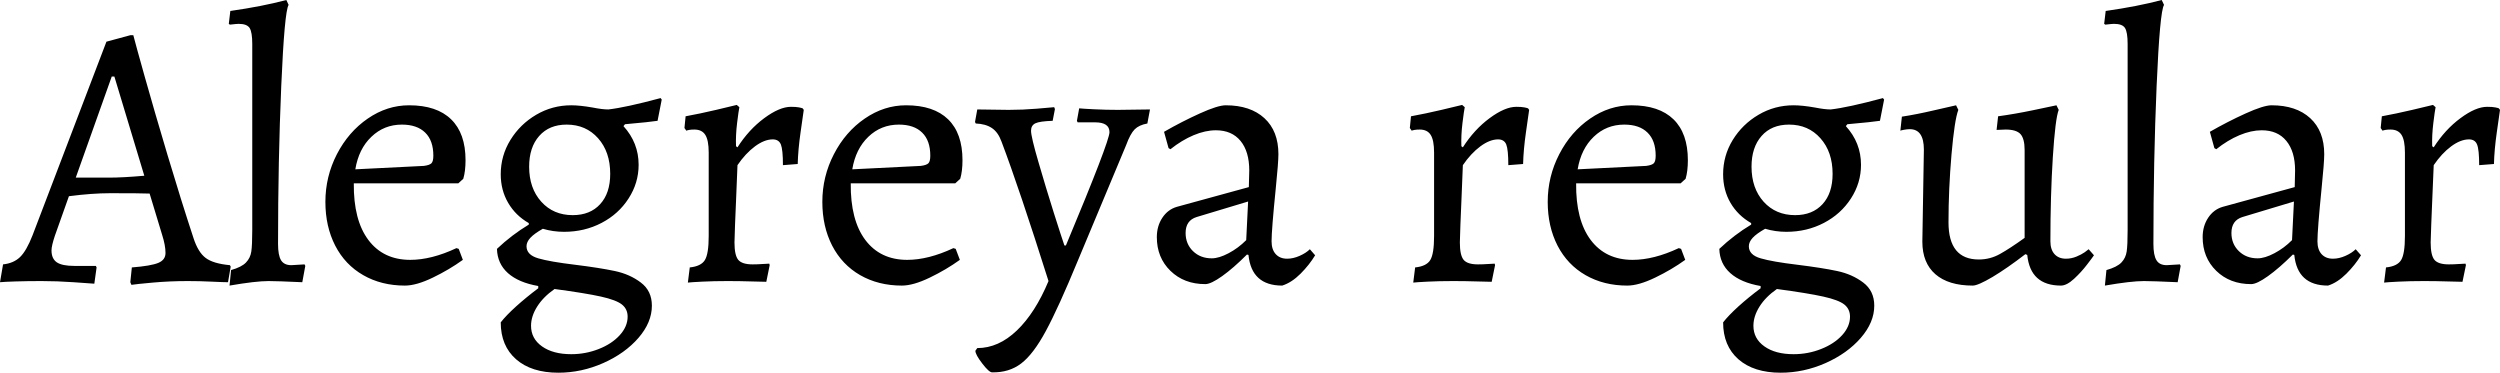 <svg xmlns="http://www.w3.org/2000/svg" viewBox="-1.08 46.576 475.2 70.848"><path d="M23.90 100.72L23.69 100.22L23.98 97.41Q27.65 97.12 29.02 96.54Q30.38 95.97 30.38 94.67L30.38 94.67Q30.38 93.23 29.74 91.22L29.74 91.22L27.36 83.37Q25.63 83.30 19.87 83.30L19.87 83.30Q16.42 83.30 12.02 83.87L12.02 83.87L9.36 91.36Q8.71 93.30 8.71 94.17L8.71 94.17Q8.71 95.75 9.72 96.44Q10.73 97.12 13.03 97.12L13.03 97.12L17.14 97.12L17.28 97.41L16.85 100.50Q15.98 100.43 12.89 100.22Q9.79 100 6.84 100L6.84 100Q4.18 100 1.91 100.07Q-0.36 100.14-1.08 100.22L-1.08 100.22L-0.50 96.83Q1.51 96.62 2.74 95.43Q3.96 94.24 5.11 91.29L5.11 91.29L19.15 54.50L23.69 53.27L24.26 53.27Q24.70 55.00 26.46 61.26Q28.22 67.53 30.78 76.10Q33.34 84.66 35.71 91.86L35.71 91.86Q36.58 94.53 38.02 95.61Q39.46 96.69 42.62 96.98L42.62 96.98L42.77 97.26L42.26 100.22Q41.40 100.22 39.13 100.11Q36.86 100 34.63 100L34.63 100Q31.18 100 27.97 100.29Q24.77 100.58 23.90 100.72L23.90 100.72ZM13.32 80.34L19.66 80.34Q22.25 80.34 26.35 79.98L26.35 79.98L20.66 61.12L20.16 61.12L13.32 80.34ZM42.55 100.86L42.84 97.91Q44.86 97.34 45.68 96.47Q46.51 95.61 46.69 94.38Q46.87 93.16 46.87 90.28L46.87 90.28L46.87 54.93Q46.87 52.70 46.37 51.90Q45.86 51.11 44.28 51.11L44.28 51.11Q43.92 51.11 42.62 51.26L42.62 51.26L42.41 51.11L42.70 48.66Q48.74 47.80 53.35 46.58L53.35 46.58L53.78 47.51Q52.99 48.74 52.38 62.92Q51.77 77.10 51.77 92.94L51.77 92.94Q51.77 95.10 52.34 96.04Q52.92 96.98 54.29 96.98L54.29 96.98L56.81 96.83L56.95 97.12L56.38 100.22Q51.62 100 49.97 100L49.97 100Q47.52 100 42.55 100.86L42.55 100.86ZM75.89 100.86Q71.42 100.86 67.97 98.88Q64.51 96.90 62.64 93.27Q60.77 89.63 60.77 84.95L60.77 84.95Q60.77 80.13 62.96 75.88Q65.16 71.63 68.83 69.11Q72.50 66.59 76.68 66.59L76.68 66.59Q81.94 66.59 84.67 69.26Q87.41 71.92 87.41 77.03L87.41 77.03Q87.41 79.12 86.98 80.56L86.98 80.56L86.04 81.42L66.17 81.42Q66.10 88.41 68.94 92.19Q71.78 95.97 76.90 95.97L76.90 95.97Q80.93 95.97 85.68 93.74L85.68 93.74L86.11 93.88L86.90 95.97Q84.31 97.84 81.18 99.35Q78.05 100.86 75.89 100.86L75.89 100.86ZM66.46 78.76L79.49 78.11Q80.57 77.97 80.93 77.61Q81.29 77.25 81.29 76.17L81.29 76.17Q81.29 73.29 79.74 71.78Q78.19 70.26 75.31 70.26L75.31 70.26Q71.93 70.26 69.52 72.57Q67.10 74.87 66.46 78.76L66.46 78.76ZM123.91 69.54Q122.54 69.76 117.72 70.19L117.72 70.19L117.43 70.55Q120.31 73.72 120.31 77.90L120.31 77.90Q120.31 81.35 118.40 84.30Q116.50 87.26 113.26 88.95Q110.02 90.64 106.13 90.64L106.13 90.64Q104.04 90.64 102.10 90.06L102.10 90.06Q100.44 91 99.72 91.79Q99 92.58 99 93.38L99 93.38Q99 95.03 101.23 95.68Q103.46 96.33 108.22 96.90L108.22 96.90Q112.90 97.48 115.78 98.09Q118.66 98.70 120.74 100.29Q122.83 101.87 122.83 104.68L122.83 104.68Q122.83 107.85 120.28 110.80Q117.72 113.75 113.58 115.59Q109.44 117.42 105.05 117.42L105.05 117.42Q99.94 117.42 97.02 114.87Q94.10 112.31 94.10 107.85L94.10 107.85Q95.11 106.55 97.02 104.82Q98.93 103.10 101.23 101.37L101.23 101.37L101.23 100.94Q97.49 100.29 95.47 98.49Q93.46 96.69 93.38 93.88L93.38 93.88Q96.19 91.22 99.43 89.27L99.43 89.27L99.43 88.98Q96.91 87.54 95.51 85.13Q94.10 82.72 94.10 79.70L94.10 79.70Q94.10 76.17 95.94 73.18Q97.78 70.19 100.84 68.39Q103.90 66.59 107.50 66.59L107.50 66.59Q109.15 66.59 111.60 67.02L111.60 67.02Q113.40 67.38 114.55 67.38L114.55 67.38Q117.79 67.02 124.49 65.22L124.49 65.22L124.70 65.51L123.91 69.54ZM107.78 87.47Q111.10 87.47 113.00 85.38Q114.91 83.30 114.91 79.62L114.91 79.62Q114.91 75.45 112.61 72.86Q110.30 70.26 106.63 70.26L106.63 70.26Q103.32 70.26 101.41 72.42Q99.50 74.58 99.50 78.26L99.50 78.26Q99.50 82.36 101.81 84.92Q104.11 87.47 107.78 87.47L107.78 87.47ZM104.33 101.51Q102.17 103.02 101.02 104.86Q99.86 106.70 99.86 108.50L99.86 108.50Q99.86 110.94 101.95 112.42Q104.04 113.90 107.50 113.90L107.50 113.90Q110.23 113.90 112.72 112.92Q115.20 111.95 116.71 110.30Q118.22 108.64 118.22 106.77L118.22 106.77Q118.22 105.33 117.14 104.46Q116.06 103.60 113.15 102.95Q110.23 102.30 104.33 101.51L104.33 101.51ZM130.03 97.41Q132.19 97.19 132.91 96.00Q133.63 94.82 133.63 91.43L133.63 91.43L133.63 75.59Q133.63 73.22 132.98 72.21Q132.34 71.20 130.90 71.20L130.90 71.20Q130.32 71.20 129.92 71.27Q129.53 71.34 129.38 71.42L129.38 71.42L129.02 70.91L129.24 68.68Q131.98 68.18 135.04 67.46Q138.10 66.74 138.96 66.52L138.96 66.52L139.46 66.95Q139.32 67.60 139.03 69.94Q138.74 72.28 138.82 74.37L138.82 74.37L139.10 74.58Q141.26 71.20 144.18 69.04Q147.10 66.88 149.26 66.88L149.26 66.88Q150.26 66.88 150.80 66.99Q151.34 67.10 151.49 67.17L151.49 67.17L151.70 67.46Q151.56 68.46 151.09 71.74Q150.62 75.02 150.55 77.75L150.55 77.75L147.74 77.97Q147.74 75.02 147.35 74.04Q146.95 73.07 145.80 73.07L145.80 73.07Q144.22 73.07 142.42 74.40Q140.62 75.74 139.10 77.97L139.10 77.97Q139.03 80.06 138.82 84.88Q138.60 89.70 138.53 92.66L138.53 92.66Q138.53 95.10 139.25 95.97Q139.97 96.83 141.98 96.83L141.98 96.83Q142.92 96.83 143.86 96.76Q144.79 96.69 145.15 96.69L145.15 96.69L145.22 96.98L144.58 100.14Q143.86 100.14 141.70 100.07Q139.54 100 137.23 100L137.23 100Q134.57 100 132.41 100.11Q130.25 100.22 129.67 100.29L129.67 100.29L130.03 97.41ZM170.35 100.86Q165.89 100.86 162.43 98.88Q158.98 96.90 157.10 93.27Q155.23 89.63 155.23 84.95L155.23 84.95Q155.23 80.13 157.43 75.88Q159.62 71.63 163.30 69.11Q166.97 66.59 171.14 66.59L171.14 66.59Q176.40 66.59 179.14 69.26Q181.87 71.92 181.87 77.03L181.87 77.03Q181.87 79.12 181.44 80.56L181.44 80.56L180.50 81.42L160.63 81.42Q160.56 88.41 163.40 92.19Q166.25 95.97 171.36 95.97L171.36 95.97Q175.39 95.97 180.14 93.74L180.14 93.74L180.58 93.88L181.37 95.97Q178.78 97.84 175.64 99.35Q172.51 100.86 170.35 100.86L170.35 100.86ZM160.92 78.76L173.95 78.11Q175.03 77.97 175.39 77.61Q175.75 77.25 175.75 76.17L175.75 76.17Q175.75 73.29 174.20 71.78Q172.66 70.26 169.78 70.26L169.78 70.26Q166.39 70.26 163.98 72.57Q161.57 74.87 160.92 78.76L160.92 78.76ZM187.49 117.35Q186.91 117.35 185.62 115.66Q184.32 113.97 184.32 113.25L184.32 113.25L184.68 112.74Q188.71 112.74 192.20 109.40Q195.70 106.05 198.22 100L198.22 100Q192.67 82.43 189.29 73.50L189.29 73.50Q188.64 71.70 187.45 70.91Q186.26 70.12 184.39 70.05L184.39 70.05L184.25 69.76L184.68 67.38L190.66 67.46Q193.32 67.46 195.95 67.24Q198.58 67.02 199.30 66.95L199.30 66.95L199.44 67.31L199.01 69.54Q196.56 69.62 195.73 70.01Q194.90 70.41 194.90 71.42L194.90 71.42Q194.90 72.57 196.31 77.39Q197.71 82.22 199.22 87.00Q200.74 91.79 201.24 93.23L201.24 93.23L201.53 93.23Q209.81 73.43 209.81 71.70L209.81 71.70Q209.81 69.83 207.07 69.83L207.07 69.83L203.76 69.83L203.62 69.54L204.05 67.17Q204.70 67.24 206.93 67.35Q209.16 67.46 211.39 67.46L211.39 67.46L217.51 67.38L217.01 70.05Q215.42 70.34 214.60 71.16Q213.77 71.99 212.98 74.15L212.98 74.15L203.83 96.04Q200.09 105.11 197.71 109.50Q195.34 113.90 193.03 115.66Q190.73 117.42 187.49 117.35L187.49 117.35ZM242.64 100.86Q236.81 100.86 236.23 95.03L236.23 95.03L235.94 94.96Q233.35 97.55 231.23 99.06Q229.10 100.58 228.02 100.58L228.02 100.58Q223.99 100.58 221.40 98.06Q218.81 95.54 218.81 91.65L218.81 91.65Q218.81 89.56 219.85 87.98Q220.90 86.39 222.62 85.89L222.62 85.89L236.30 82.14L236.38 78.98Q236.38 75.38 234.72 73.36Q233.06 71.34 230.04 71.34L230.04 71.34Q228.02 71.34 225.79 72.28Q223.56 73.22 221.40 74.94L221.40 74.94L221.04 74.73L220.18 71.63Q223.56 69.69 226.98 68.14Q230.40 66.59 231.91 66.59L231.91 66.59Q236.59 66.59 239.26 69.04Q241.92 71.49 241.92 75.88L241.92 75.88Q241.92 77.46 241.42 82.36L241.42 82.36Q240.62 90.28 240.62 92.44L240.62 92.44Q240.62 94.02 241.42 94.89Q242.21 95.75 243.58 95.75L243.58 95.75Q244.73 95.75 245.95 95.21Q247.18 94.67 247.90 93.95L247.90 93.95L248.90 95.10Q247.82 96.90 246.13 98.60Q244.44 100.29 242.64 100.86L242.64 100.86ZM229.25 95.68Q230.62 95.68 232.45 94.71Q234.29 93.74 235.80 92.22L235.80 92.22L236.16 84.88L226.37 87.83Q224.28 88.48 224.28 90.86L224.28 90.86Q224.28 92.94 225.68 94.31Q227.09 95.68 229.25 95.68L229.25 95.68ZM267.91 97.41Q270.07 97.19 270.79 96.00Q271.51 94.82 271.51 91.43L271.51 91.43L271.51 75.59Q271.51 73.22 270.86 72.21Q270.22 71.20 268.78 71.20L268.78 71.20Q268.20 71.20 267.80 71.27Q267.41 71.34 267.26 71.42L267.26 71.42L266.90 70.91L267.12 68.68Q269.86 68.18 272.92 67.46Q275.98 66.74 276.84 66.52L276.84 66.52L277.34 66.95Q277.20 67.60 276.91 69.94Q276.62 72.28 276.70 74.37L276.70 74.37L276.98 74.58Q279.14 71.20 282.06 69.04Q284.98 66.88 287.14 66.88L287.14 66.88Q288.14 66.88 288.68 66.99Q289.22 67.10 289.37 67.17L289.37 67.17L289.58 67.46Q289.44 68.46 288.97 71.74Q288.50 75.02 288.43 77.75L288.43 77.75L285.62 77.97Q285.62 75.02 285.23 74.04Q284.83 73.07 283.68 73.07L283.68 73.07Q282.10 73.07 280.30 74.40Q278.50 75.74 276.98 77.97L276.98 77.97Q276.91 80.06 276.70 84.88Q276.48 89.70 276.41 92.66L276.41 92.66Q276.41 95.10 277.13 95.97Q277.85 96.83 279.86 96.83L279.86 96.83Q280.80 96.83 281.74 96.76Q282.67 96.69 283.03 96.69L283.03 96.69L283.10 96.98L282.46 100.14Q281.74 100.14 279.58 100.07Q277.42 100 275.11 100L275.11 100Q272.45 100 270.29 100.11Q268.13 100.22 267.55 100.29L267.55 100.29L267.91 97.41ZM308.23 100.86Q303.77 100.86 300.31 98.88Q296.86 96.90 294.98 93.27Q293.11 89.63 293.11 84.95L293.11 84.95Q293.11 80.13 295.31 75.88Q297.50 71.63 301.18 69.11Q304.85 66.59 309.02 66.59L309.02 66.59Q314.28 66.59 317.02 69.26Q319.75 71.92 319.75 77.03L319.75 77.03Q319.75 79.12 319.32 80.56L319.32 80.56L318.38 81.42L298.51 81.42Q298.44 88.41 301.28 92.19Q304.13 95.97 309.24 95.97L309.24 95.97Q313.27 95.97 318.02 93.74L318.02 93.74L318.46 93.88L319.25 95.97Q316.66 97.84 313.52 99.35Q310.39 100.86 308.23 100.86L308.23 100.86ZM298.80 78.76L311.83 78.11Q312.91 77.97 313.27 77.61Q313.63 77.25 313.63 76.17L313.63 76.17Q313.63 73.29 312.08 71.78Q310.54 70.26 307.66 70.26L307.66 70.26Q304.27 70.26 301.86 72.57Q299.45 74.87 298.80 78.76L298.80 78.76ZM356.26 69.54Q354.89 69.76 350.06 70.19L350.06 70.19L349.78 70.55Q352.66 73.72 352.66 77.90L352.66 77.90Q352.66 81.35 350.75 84.30Q348.84 87.26 345.60 88.95Q342.36 90.64 338.47 90.64L338.47 90.64Q336.38 90.64 334.44 90.06L334.44 90.06Q332.78 91 332.06 91.79Q331.34 92.58 331.34 93.38L331.34 93.38Q331.34 95.03 333.58 95.68Q335.81 96.33 340.56 96.90L340.56 96.90Q345.24 97.48 348.12 98.09Q351.00 98.70 353.09 100.29Q355.18 101.87 355.18 104.68L355.18 104.68Q355.18 107.85 352.62 110.80Q350.06 113.75 345.92 115.59Q341.78 117.42 337.39 117.42L337.39 117.42Q332.28 117.42 329.36 114.87Q326.45 112.31 326.45 107.85L326.45 107.85Q327.46 106.55 329.36 104.82Q331.27 103.10 333.58 101.37L333.58 101.37L333.58 100.94Q329.83 100.29 327.82 98.49Q325.80 96.69 325.73 93.88L325.73 93.88Q328.54 91.22 331.78 89.27L331.78 89.27L331.78 88.98Q329.26 87.54 327.85 85.13Q326.45 82.72 326.45 79.70L326.45 79.70Q326.45 76.17 328.28 73.18Q330.12 70.19 333.18 68.39Q336.24 66.59 339.84 66.59L339.84 66.59Q341.50 66.59 343.94 67.02L343.94 67.02Q345.74 67.38 346.90 67.38L346.90 67.38Q350.14 67.02 356.83 65.22L356.83 65.22L357.05 65.51L356.26 69.54ZM340.13 87.47Q343.44 87.47 345.35 85.38Q347.26 83.30 347.26 79.62L347.26 79.62Q347.26 75.45 344.95 72.86Q342.65 70.26 338.98 70.26L338.98 70.26Q335.66 70.26 333.76 72.42Q331.85 74.58 331.85 78.26L331.85 78.26Q331.85 82.36 334.15 84.92Q336.46 87.47 340.13 87.47L340.13 87.47ZM336.67 101.51Q334.51 103.02 333.36 104.86Q332.21 106.70 332.21 108.50L332.21 108.50Q332.21 110.94 334.30 112.42Q336.38 113.90 339.84 113.90L339.84 113.90Q342.58 113.90 345.06 112.92Q347.54 111.95 349.06 110.30Q350.57 108.64 350.57 106.77L350.57 106.77Q350.57 105.33 349.49 104.46Q348.41 103.60 345.49 102.95Q342.58 102.30 336.67 101.51L336.67 101.51ZM364.61 75.02Q364.61 71.13 361.94 71.13L361.94 71.13Q361.44 71.13 360.86 71.24Q360.29 71.34 360.14 71.42L360.14 71.42L360.43 68.75Q363.24 68.32 366.48 67.56Q369.72 66.81 370.73 66.59L370.73 66.59L371.16 67.46Q370.44 69.33 369.86 75.95Q369.29 82.58 369.29 88.84L369.29 88.84Q369.29 95.90 375.05 95.90L375.05 95.90Q377.21 95.90 379.08 94.85Q380.95 93.81 383.76 91.79L383.76 91.79L383.76 75.09Q383.76 72.93 382.97 72.06Q382.18 71.20 380.16 71.20L380.16 71.20L378.43 71.27L378.72 68.68Q381.89 68.25 385.34 67.53Q388.80 66.81 389.81 66.59L389.81 66.59L390.24 67.46Q389.59 69.11 389.12 76.46Q388.66 83.80 388.66 92.44L388.66 92.44Q388.66 94.02 389.45 94.89Q390.24 95.75 391.61 95.75L391.61 95.75Q392.62 95.75 393.59 95.36Q394.56 94.96 395.17 94.53Q395.78 94.10 395.93 93.95L395.93 93.95L396.94 95.10Q396.65 95.54 395.60 96.90Q394.56 98.27 393.16 99.57Q391.75 100.86 390.67 100.86L390.67 100.86Q384.84 100.86 384.26 95.03L384.26 95.03L383.90 94.89Q380.45 97.55 377.68 99.21Q374.90 100.86 373.90 100.86L373.90 100.86Q369.29 100.86 366.80 98.70Q364.32 96.54 364.32 92.51L364.32 92.51L364.61 75.02ZM399.02 100.86L399.31 97.91Q401.33 97.34 402.16 96.47Q402.98 95.61 403.16 94.38Q403.34 93.16 403.34 90.28L403.34 90.28L403.34 54.93Q403.34 52.70 402.84 51.90Q402.34 51.11 400.75 51.11L400.75 51.11Q400.39 51.11 399.10 51.26L399.10 51.26L398.88 51.11L399.17 48.66Q405.22 47.80 409.82 46.58L409.82 46.58L410.26 47.51Q409.46 48.74 408.85 62.92Q408.24 77.10 408.24 92.94L408.24 92.94Q408.24 95.10 408.82 96.04Q409.39 96.98 410.76 96.98L410.76 96.98L413.28 96.83L413.42 97.12L412.85 100.22Q408.10 100 406.44 100L406.44 100Q403.99 100 399.02 100.86L399.02 100.86ZM441.43 100.86Q435.60 100.86 435.02 95.03L435.02 95.03L434.74 94.96Q432.14 97.55 430.02 99.06Q427.90 100.58 426.82 100.58L426.82 100.58Q422.78 100.58 420.19 98.06Q417.60 95.54 417.60 91.65L417.60 91.65Q417.60 89.56 418.64 87.98Q419.69 86.39 421.42 85.89L421.42 85.89L435.10 82.14L435.17 78.98Q435.17 75.38 433.51 73.36Q431.86 71.34 428.83 71.34L428.83 71.34Q426.82 71.34 424.58 72.28Q422.35 73.22 420.19 74.94L420.19 74.94L419.83 74.73L418.97 71.63Q422.35 69.69 425.77 68.14Q429.19 66.59 430.70 66.59L430.70 66.59Q435.38 66.59 438.05 69.04Q440.71 71.49 440.71 75.88L440.71 75.88Q440.71 77.46 440.21 82.36L440.21 82.36Q439.42 90.28 439.42 92.44L439.42 92.44Q439.42 94.02 440.21 94.89Q441 95.75 442.37 95.75L442.37 95.75Q443.52 95.75 444.74 95.21Q445.97 94.67 446.69 93.95L446.69 93.95L447.70 95.10Q446.62 96.90 444.92 98.60Q443.23 100.29 441.43 100.86L441.43 100.86ZM428.04 95.68Q429.41 95.68 431.24 94.71Q433.08 93.74 434.59 92.22L434.59 92.22L434.95 84.88L425.16 87.83Q423.07 88.48 423.07 90.86L423.07 90.86Q423.07 92.94 424.48 94.31Q425.88 95.68 428.04 95.68L428.04 95.68ZM452.45 97.41Q454.61 97.19 455.33 96.00Q456.05 94.82 456.05 91.43L456.05 91.43L456.05 75.59Q456.05 73.22 455.40 72.21Q454.75 71.20 453.31 71.20L453.31 71.20Q452.74 71.20 452.34 71.27Q451.94 71.34 451.80 71.42L451.80 71.42L451.44 70.91L451.66 68.68Q454.39 68.18 457.45 67.46Q460.51 66.74 461.38 66.52L461.38 66.52L461.88 66.95Q461.74 67.60 461.45 69.94Q461.16 72.28 461.23 74.37L461.23 74.37L461.52 74.58Q463.68 71.20 466.60 69.04Q469.51 66.88 471.67 66.88L471.67 66.88Q472.68 66.88 473.22 66.99Q473.76 67.10 473.90 67.17L473.90 67.17L474.12 67.46Q473.98 68.46 473.51 71.74Q473.04 75.02 472.97 77.75L472.97 77.75L470.16 77.97Q470.16 75.02 469.76 74.04Q469.37 73.07 468.22 73.07L468.22 73.07Q466.63 73.07 464.83 74.40Q463.03 75.74 461.52 77.97L461.52 77.97Q461.45 80.06 461.23 84.88Q461.02 89.70 460.94 92.66L460.94 92.66Q460.94 95.10 461.66 95.97Q462.38 96.83 464.40 96.83L464.40 96.83Q465.34 96.83 466.27 96.76Q467.21 96.69 467.57 96.69L467.57 96.69L467.64 96.98L466.99 100.14Q466.27 100.14 464.11 100.07Q461.95 100 459.65 100L459.65 100Q456.98 100 454.82 100.11Q452.66 100.22 452.09 100.29L452.09 100.29L452.45 97.41Z"/></svg>